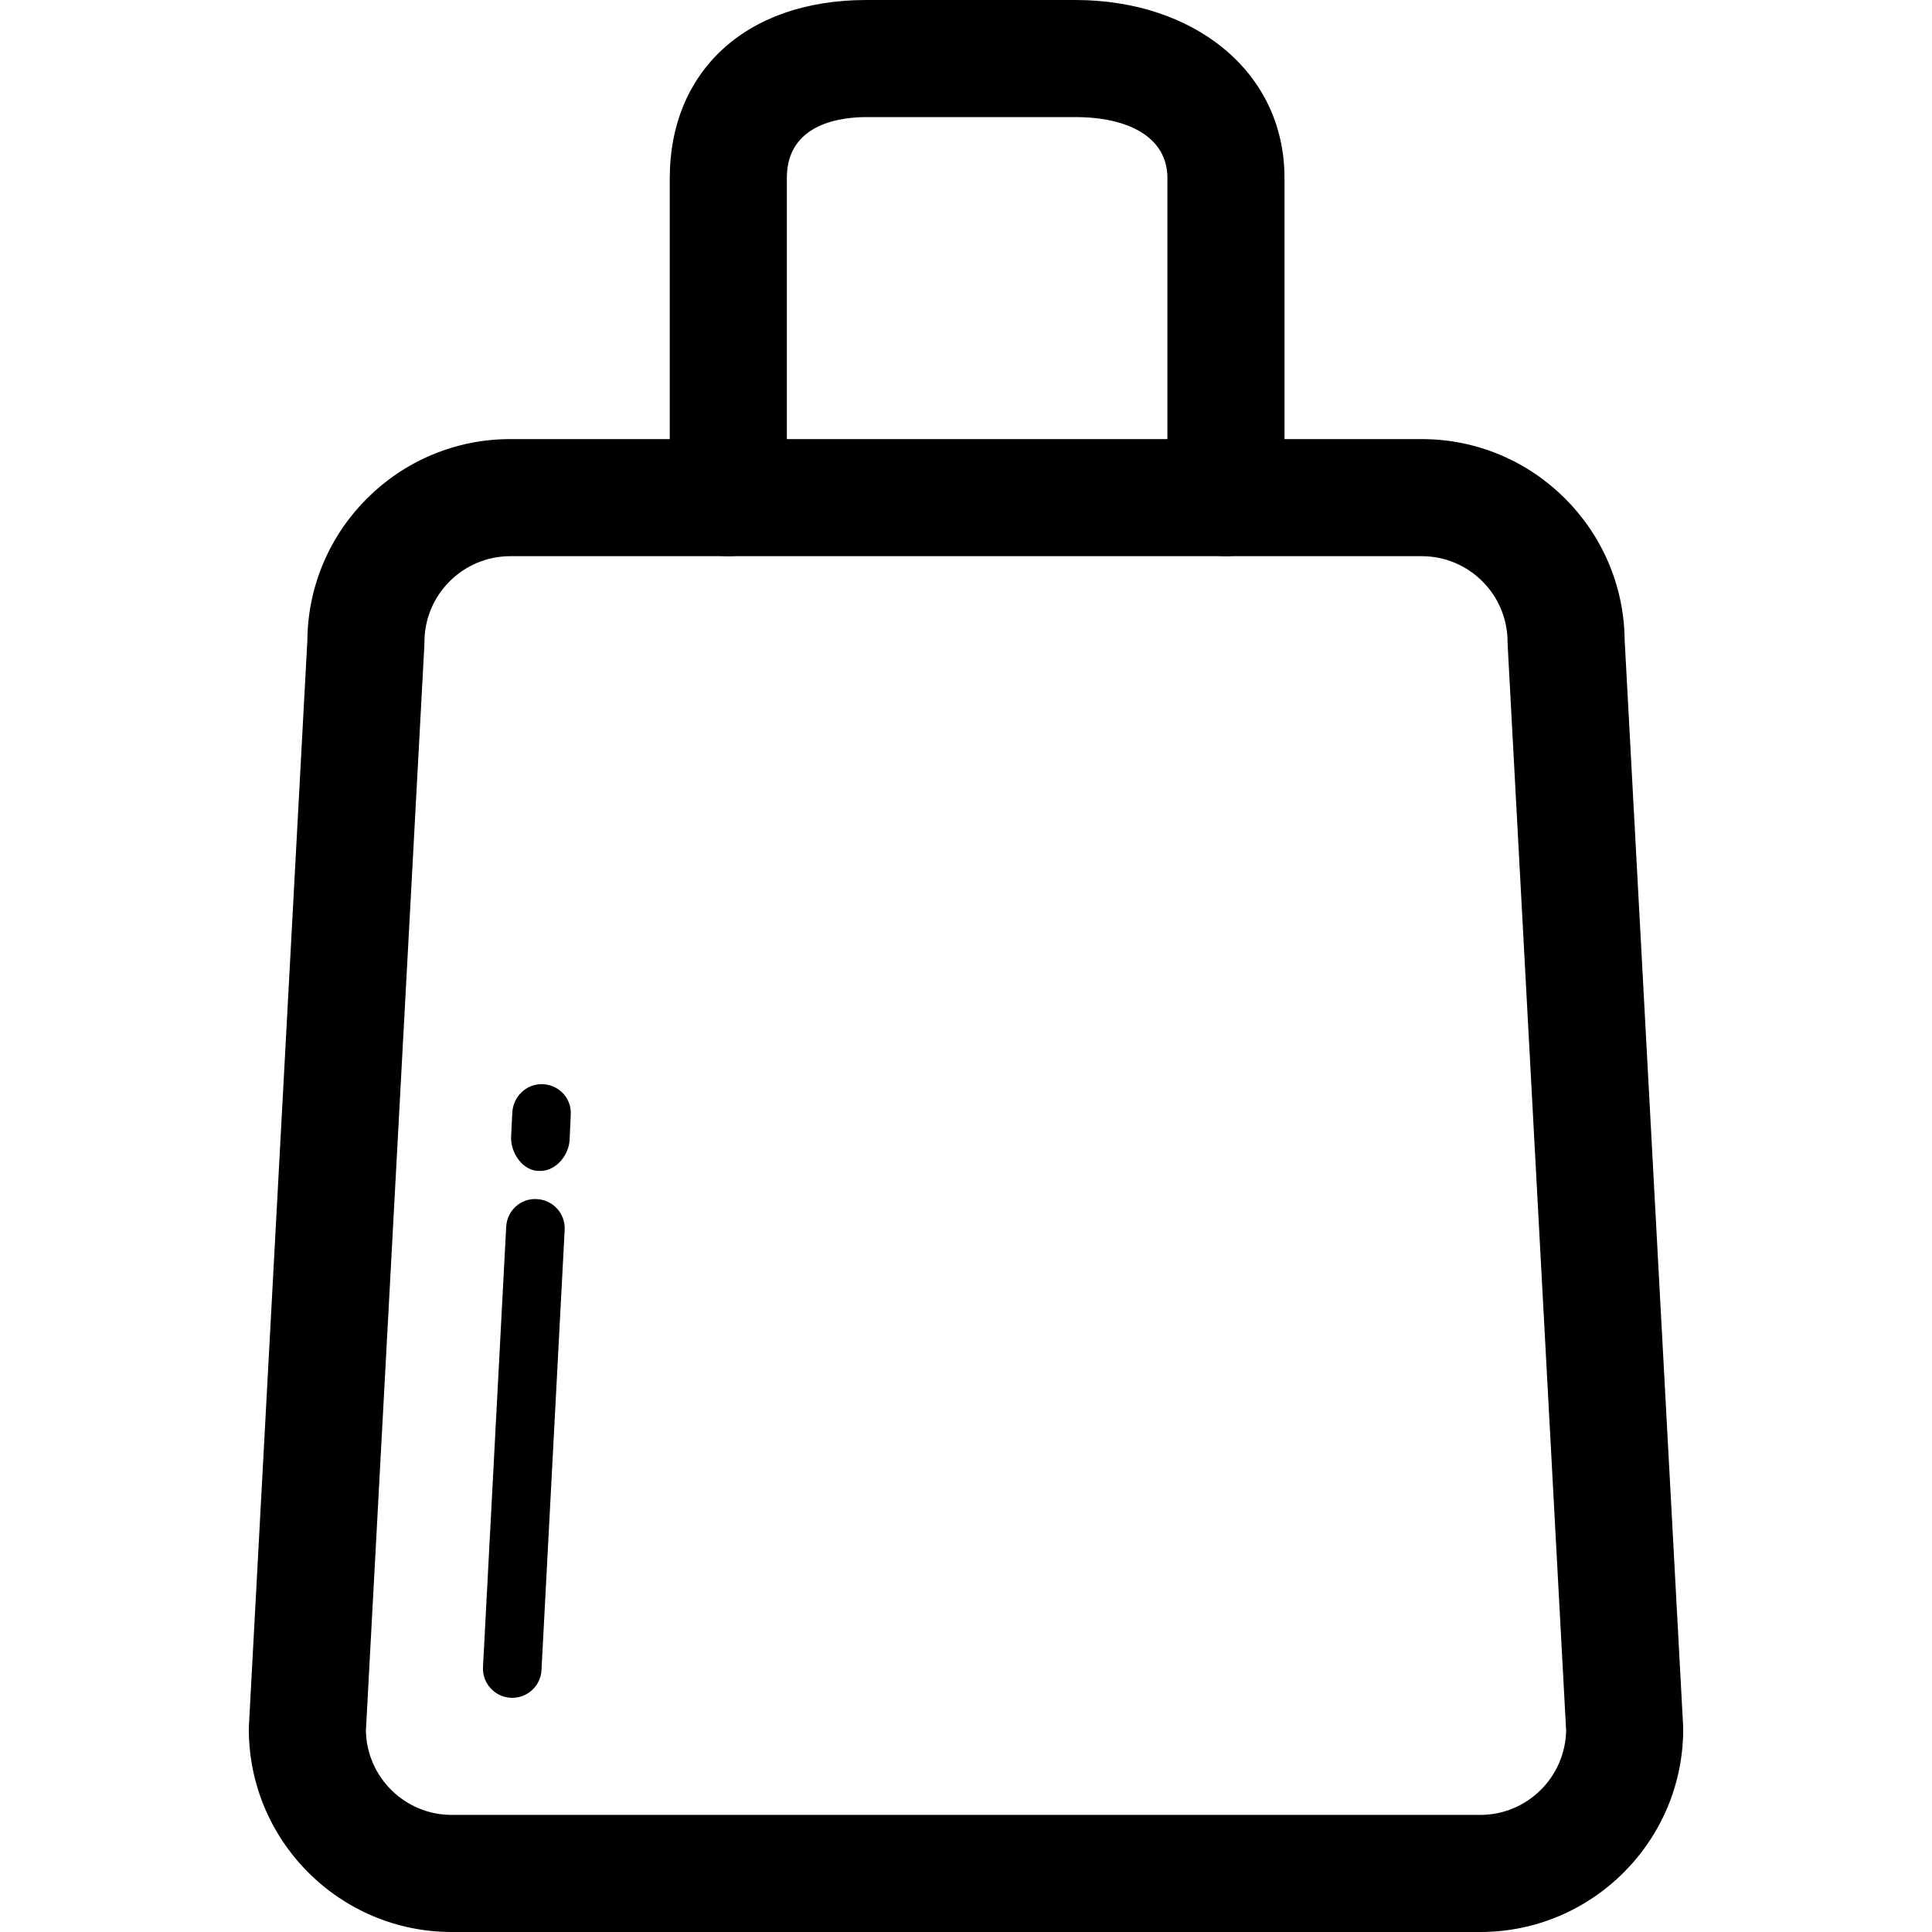 <?xml version="1.0" encoding="iso-8859-1"?>
<!-- Generator: Adobe Illustrator 16.0.0, SVG Export Plug-In . SVG Version: 6.00 Build 0)  -->
<!DOCTYPE svg PUBLIC "-//W3C//DTD SVG 1.1//EN" "http://www.w3.org/Graphics/SVG/1.1/DTD/svg11.dtd">
<svg version="1.1" id="Capa_1" xmlns="http://www.w3.org/2000/svg" xmlns:xlink="http://www.w3.org/1999/xlink" x="0px" y="0px"
	 width="66px" height="66px" viewBox="0 0 66 66" style="enable-background:new 0 0 66 66;" xml:space="preserve">
<g>
	<g>
		<g>
			<path d="M50.568,66H15.432C11.609,66,8.5,62.891,8.5,59.068c0-0.036,0.001-0.071,0.003-0.107L10.5,21.873
				C10.532,18.078,13.628,15,17.432,15h31.136c3.804,0,6.899,3.078,6.933,6.873l1.997,37.088c0.002,0.036,0.003,0.071,0.003,0.107
				C57.5,62.891,54.39,66,50.568,66z M12.5,59.115C12.524,60.71,13.831,62,15.432,62h35.136c1.602,0,2.906-1.29,2.933-2.885
				l-1.997-37.076c-0.002-0.036-0.003-0.071-0.003-0.107c0-1.616-1.315-2.932-2.933-2.932H17.432c-1.616,0-2.932,1.315-2.932,2.932
				c0,0.036-0.001,0.071-0.003,0.107L12.5,59.115z"/>
		</g>
		<g>
			<g>
				<path d="M18.461,40c-0.018,0-0.035,0-0.054,0c-0.551,0-0.975-0.623-0.946-1.176l0.039-0.809
					c0.029-0.551,0.472-1.002,1.052-0.977c0.551,0.029,0.975,0.484,0.946,1.036l-0.039,0.86C19.432,39.471,18.99,40,18.461,40z"/>
			</g>
			<g>
				<path d="M17.5,58c-0.018,0-0.036,0-0.054-0.001c-0.552-0.029-0.975-0.5-0.946-1.052l0.792-15.038
					c0.029-0.552,0.497-0.984,1.052-0.946c0.552,0.029,0.975,0.5,0.946,1.053l-0.792,15.037C18.471,57.586,18.028,58,17.5,58z"/>
			</g>
		</g>
		<g>
			<path d="M41.88,19c-1.104,0-2-0.896-2-2V6.077C39.88,4.699,38.568,4,36.734,4h-7.137c-0.727,0-2.717,0.149-2.717,2.077V17
				c0,1.104-0.896,2-2,2s-2-0.896-2-2V6.077C22.88,2.499,25.418,0,29.598,0h7.136c4.048,0,7.146,2.442,7.146,6.077V17
				C43.88,18.104,42.984,19,41.88,19z"/>
		</g>
	</g>
</g>
<g>
</g>
<g>
</g>
<g>
</g>
<g>
</g>
<g>
</g>
<g>
</g>
<g>
</g>
<g>
</g>
<g>
</g>
<g>
</g>
<g>
</g>
<g>
</g>
<g>
</g>
<g>
</g>
<g>
</g>
</svg>
